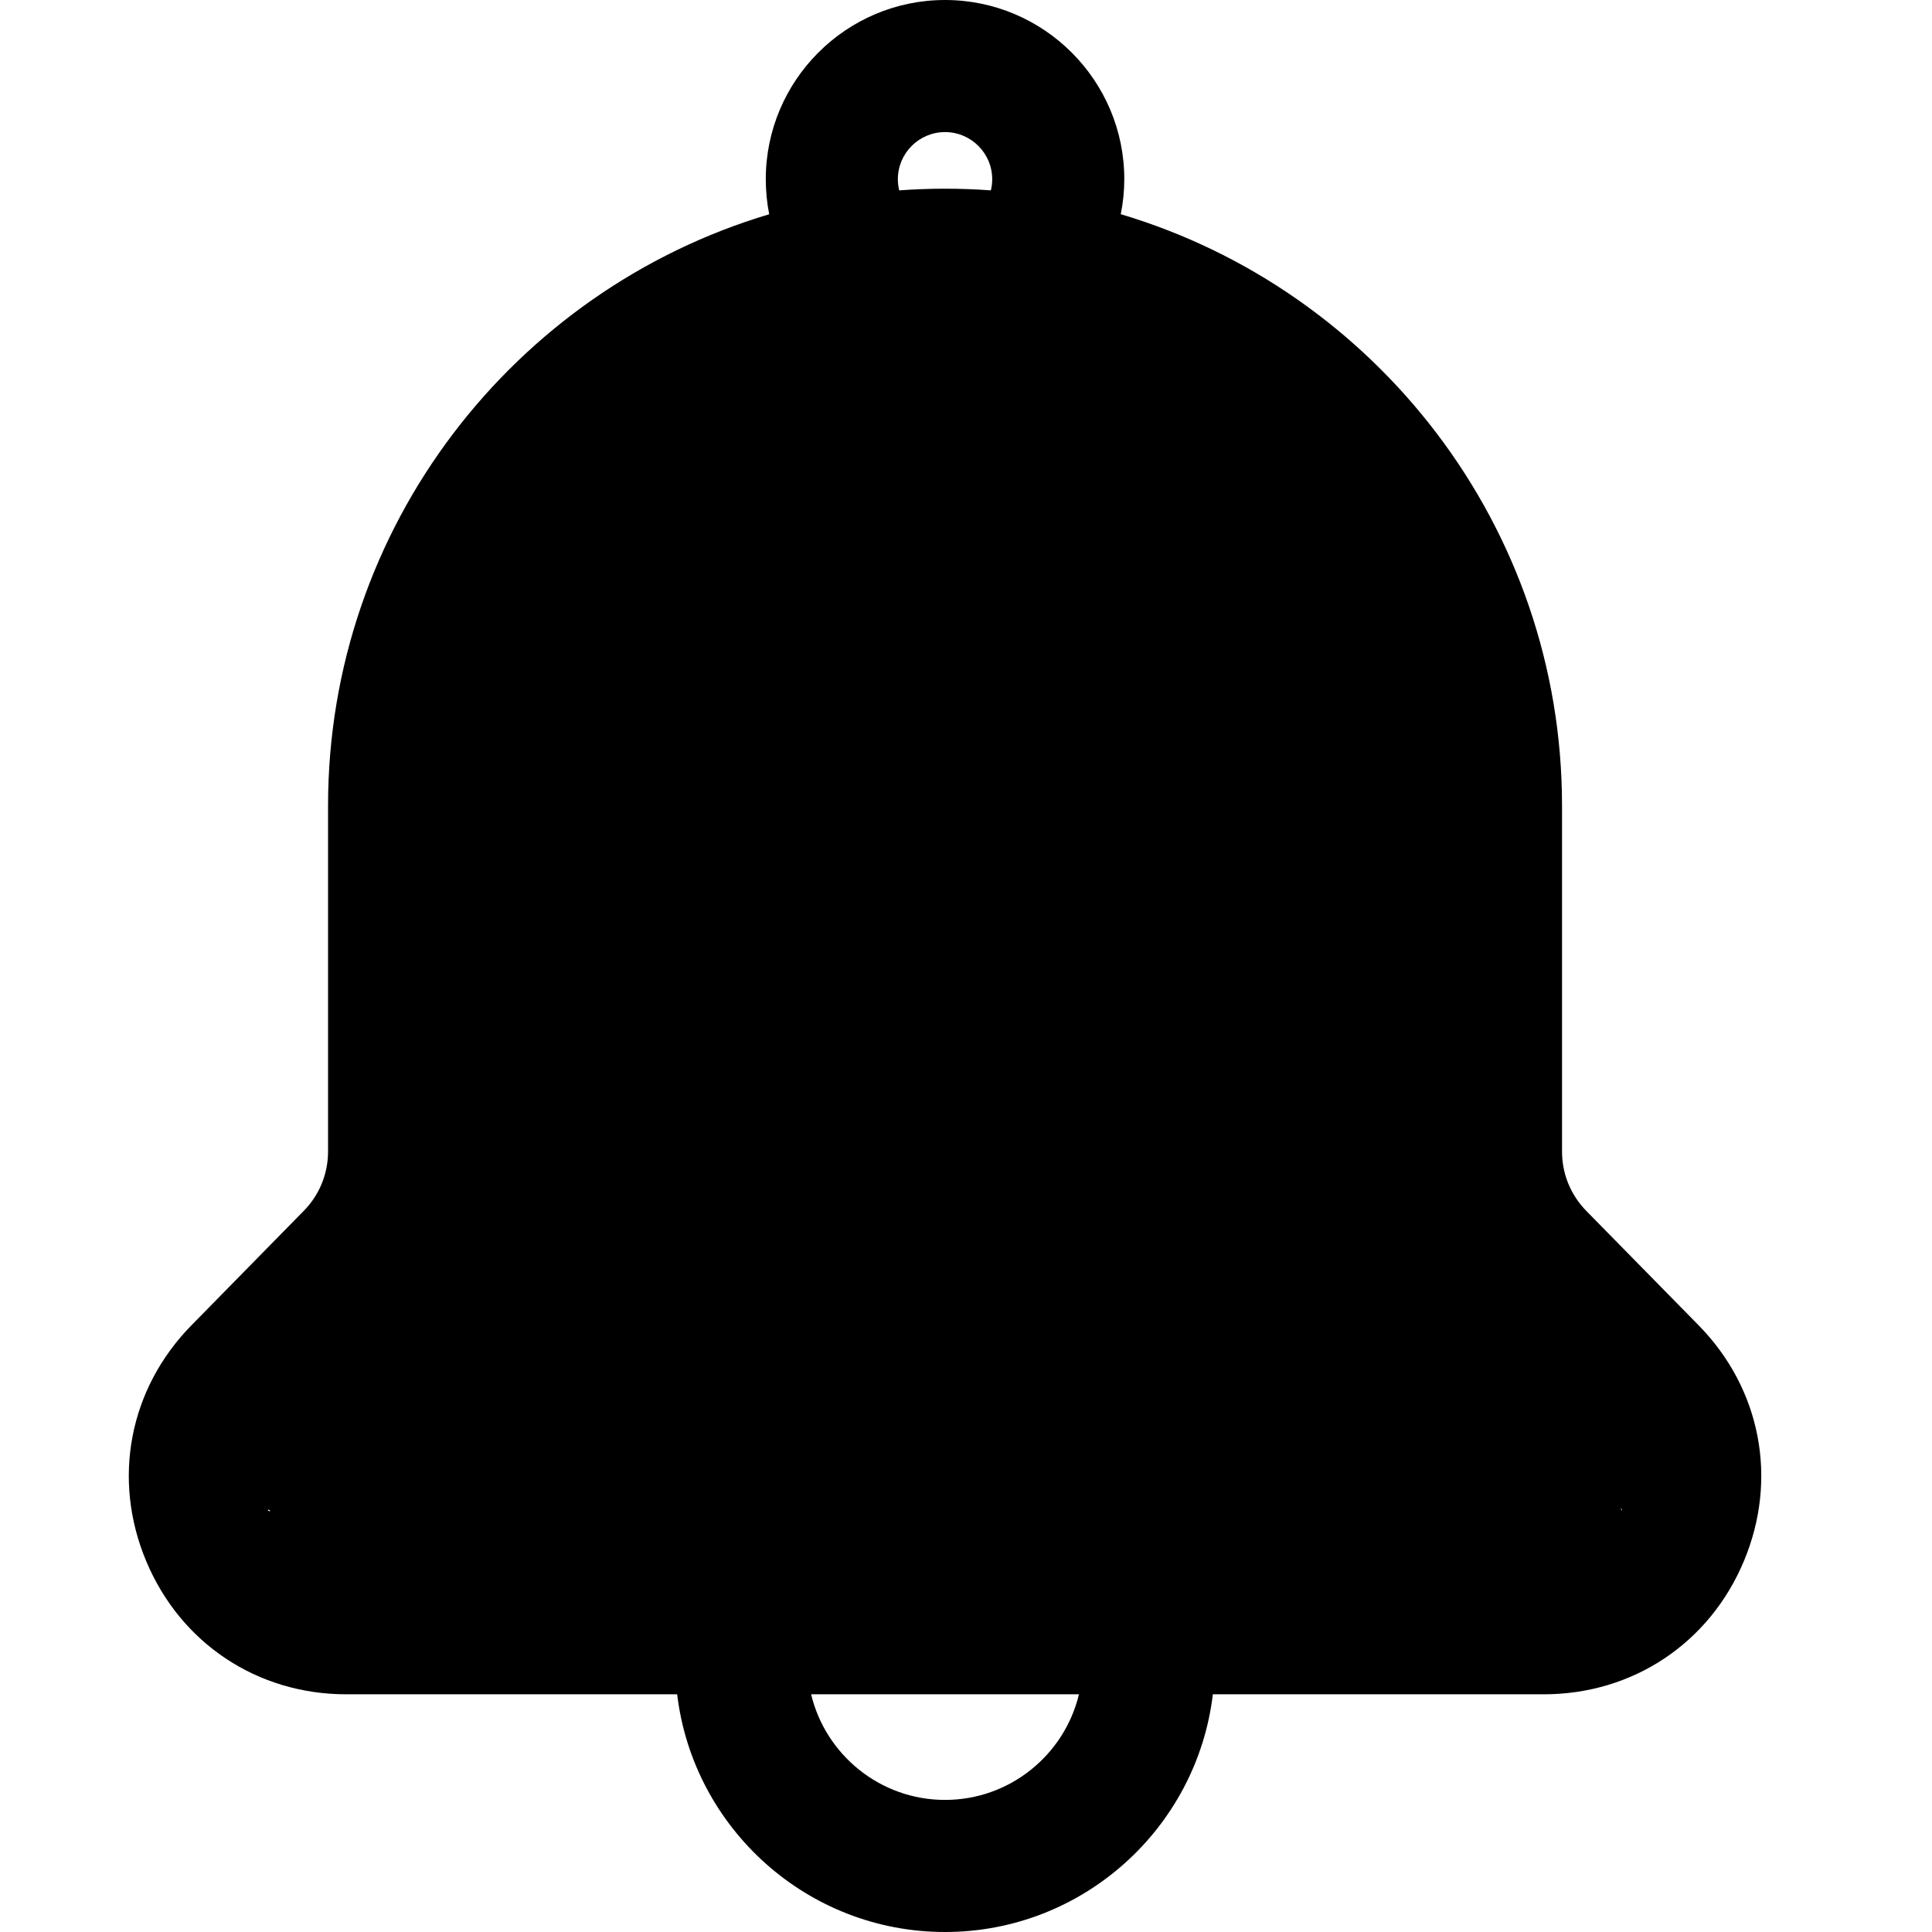 <svg width="30" height="30" viewBox="0 0 30 30" fill="none" xmlns="http://www.w3.org/2000/svg">
<path d="M26.376 20.579L24.632 18.803C24.389 18.555 24.255 18.227 24.255 17.88V12.51C24.255 8.175 21.36 4.504 17.403 3.326C17.439 3.148 17.458 2.966 17.458 2.783C17.458 1.249 16.209 0 14.674 0C13.14 0 11.891 1.249 11.891 2.783C11.891 2.968 11.909 3.149 11.944 3.327C7.988 4.505 5.094 8.176 5.094 12.51V17.88C5.094 18.227 4.96 18.555 4.716 18.803L2.973 20.579C2.005 21.565 1.736 22.969 2.271 24.243C2.805 25.517 3.996 26.309 5.377 26.309H10.515C10.763 28.385 12.533 30 14.674 30C16.816 30 18.586 28.385 18.833 26.309H23.971C25.353 26.309 26.544 25.517 27.078 24.243C27.613 22.969 27.344 21.565 26.376 20.579ZM13.942 2.783C13.942 2.379 14.271 2.051 14.674 2.051C15.078 2.051 15.407 2.379 15.407 2.783C15.407 2.846 15.399 2.903 15.386 2.956C15.151 2.939 14.914 2.93 14.674 2.93C14.435 2.93 14.198 2.939 13.963 2.956C13.95 2.904 13.942 2.846 13.942 2.783ZM14.674 27.949C13.667 27.949 12.82 27.248 12.595 26.309H16.754C16.529 27.248 15.682 27.949 14.674 27.949ZM25.187 23.45C25.108 23.64 19.891 8.691 19.078 8.691L6.078 22C5.265 22 4.241 23.639 4.162 23.45C4.082 23.26 6.93 26.081 7.5 25.5L7.145 25C7.767 24.366 9.269 25.888 9.269 25L20.269 25.5C20.269 21.349 10.523 24.258 14.674 24.258C18.826 24.258 11.578 12.349 11.578 16.5L22.204 17.88C22.204 18.768 22.547 19.606 23.169 20.24H16.754C17.323 20.82 25.267 23.26 25.187 23.45Z" fill="black"/>
</svg>
